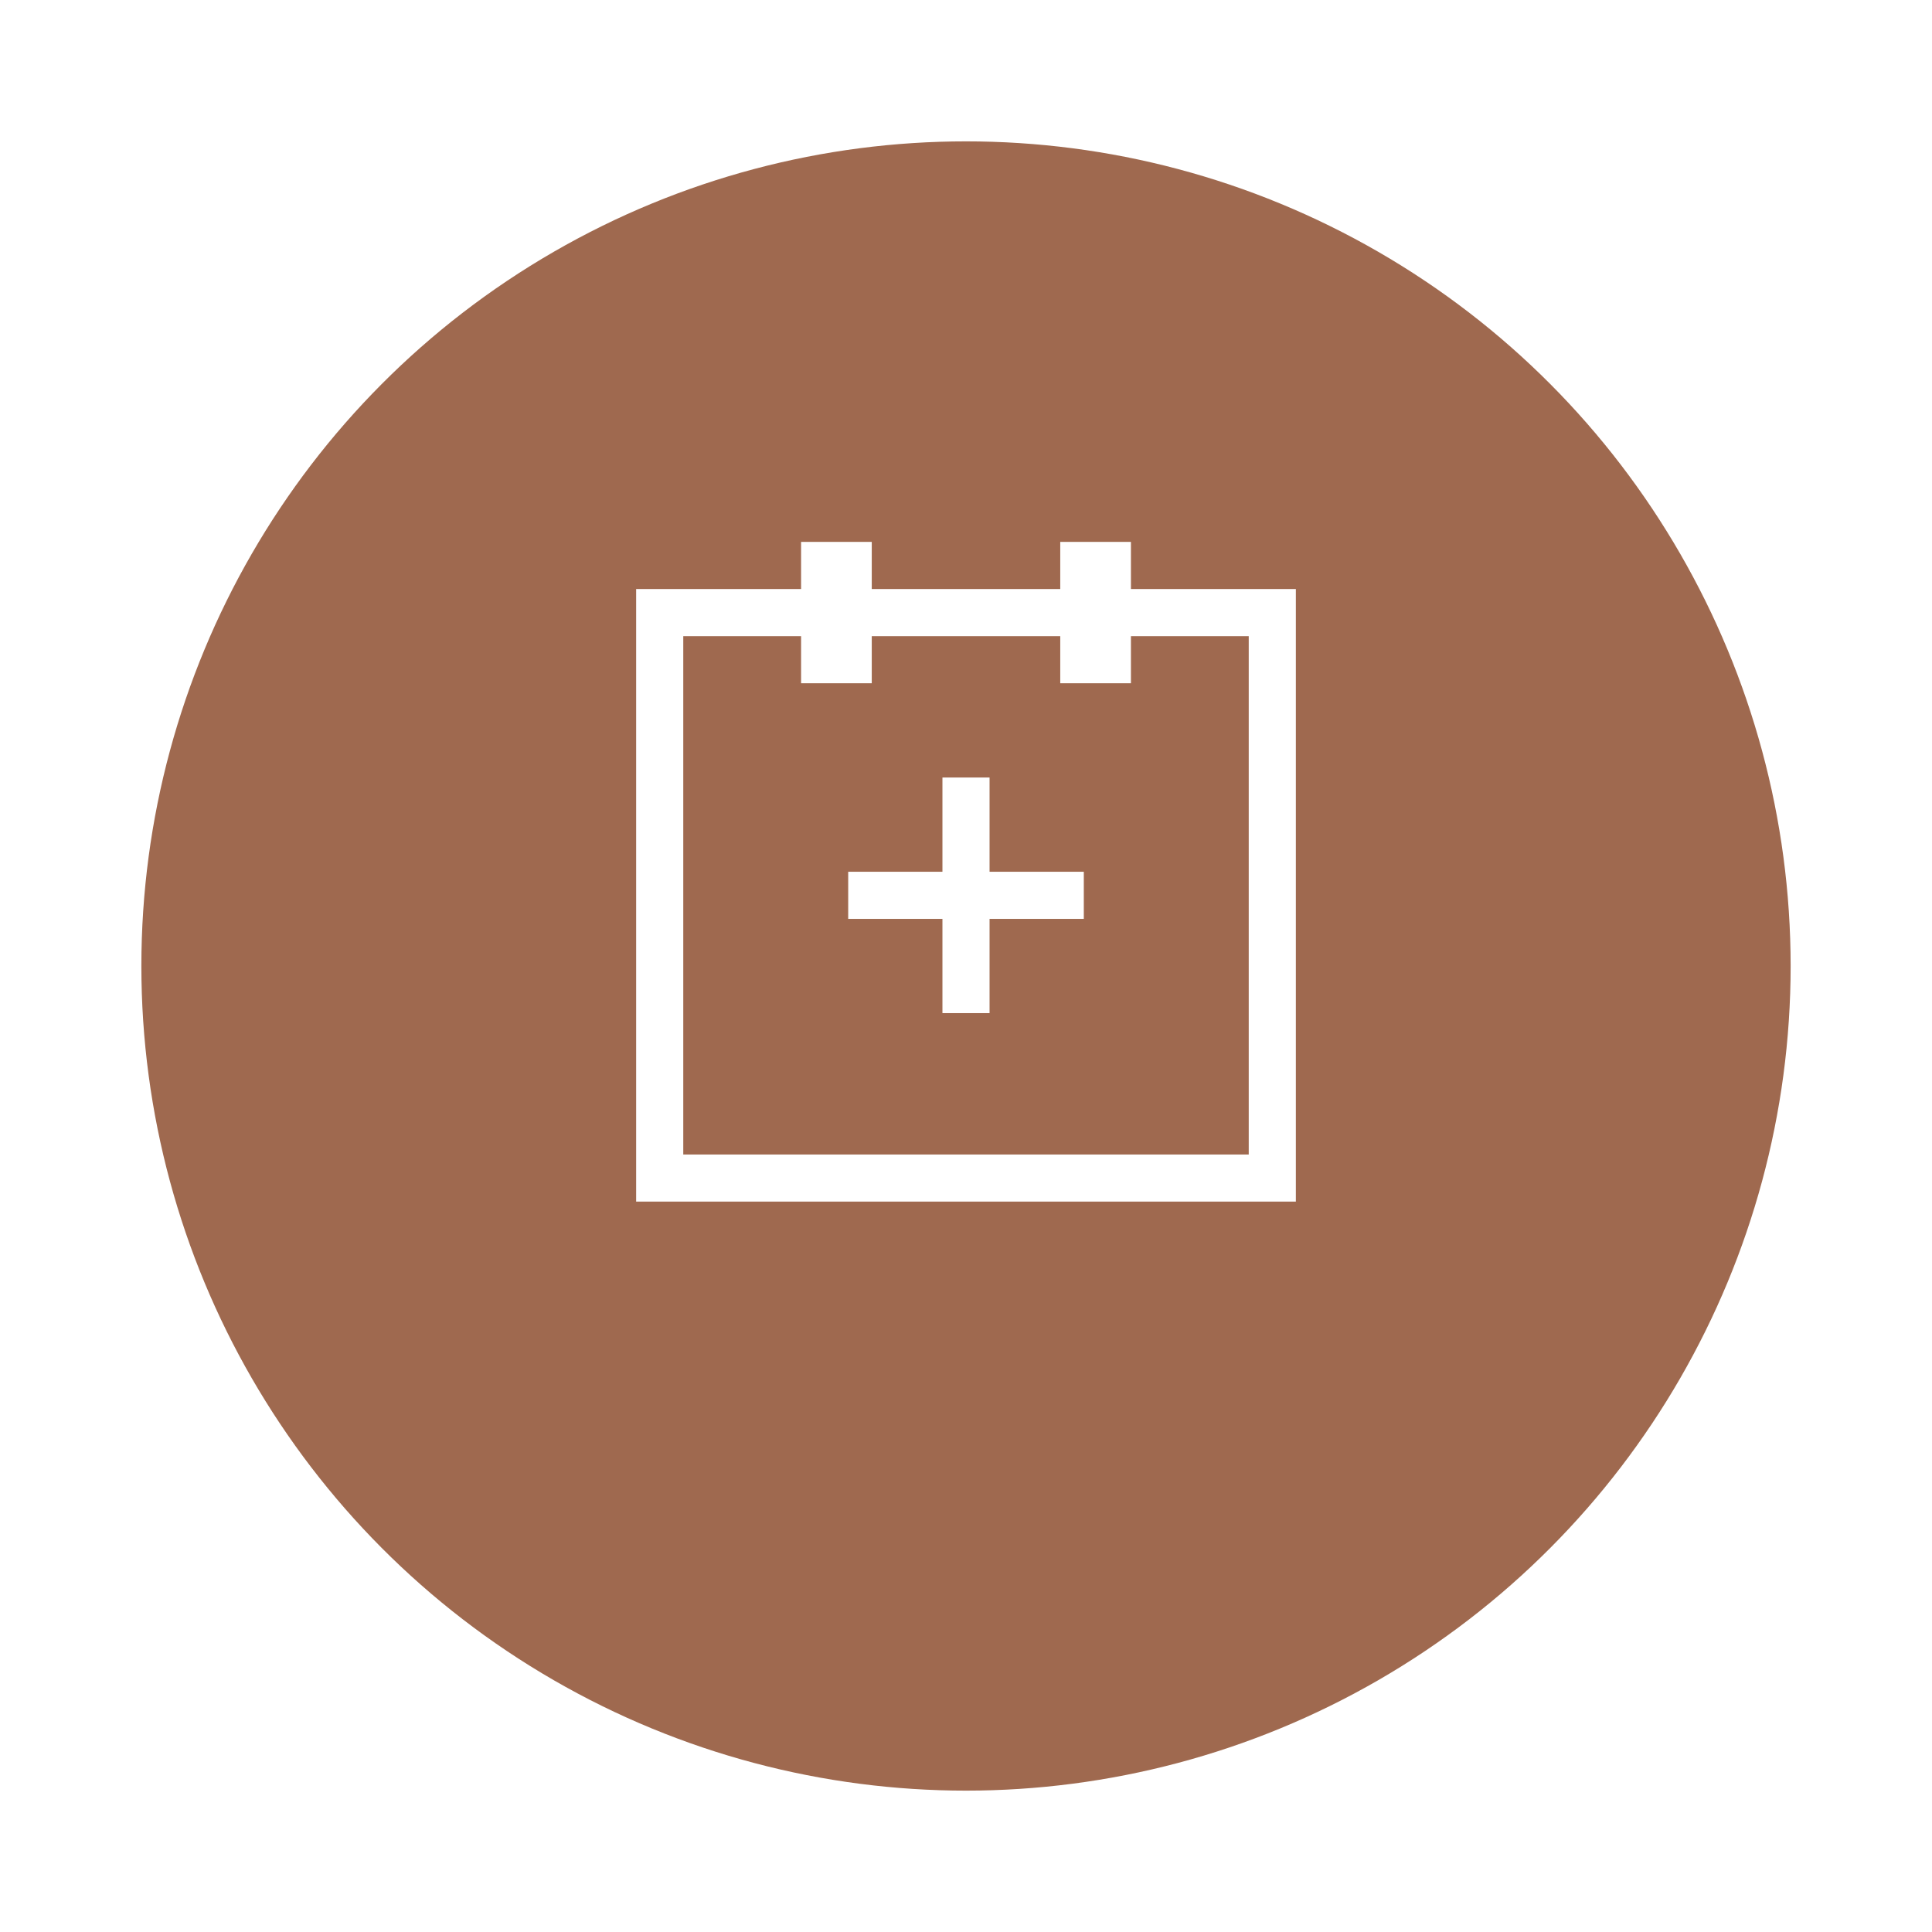 <svg width="82" height="82" viewBox="0 0 82 82" fill="none" xmlns="http://www.w3.org/2000/svg">
<g filter="url(#filter0_d_10_19826)">
<circle cx="41" cy="37" r="35" fill="#9F694F"/>
</g>
<g clip-path="url(#clip0_10_19826)">
<rect x="34" y="23" width="3" height="6" fill="white"/>
<rect x="45" y="23" width="3" height="6" fill="white"/>
<rect x="40" y="33" width="2" height="10" fill="white"/>
<rect x="36" y="39" width="2" height="10" transform="rotate(-90 36 39)" fill="white"/>
<path fill-rule="evenodd" clip-rule="evenodd" d="M55 25H27V51H55V25ZM53 27H29V49H53V27Z" fill="white"/>
</g>
<defs>
<filter id="filter0_d_10_19826" x="0" y="0" width="82" height="82" filterUnits="userSpaceOnUse" color-interpolation-filters="sRGB">
<feFlood flood-opacity="0" result="BackgroundImageFix"/>
<feColorMatrix in="SourceAlpha" type="matrix" values="0 0 0 0 0 0 0 0 0 0 0 0 0 0 0 0 0 0 127 0" result="hardAlpha"/>
<feOffset dy="4"/>
<feGaussianBlur stdDeviation="3"/>
<feComposite in2="hardAlpha" operator="out"/>
<feColorMatrix type="matrix" values="0 0 0 0 0.624 0 0 0 0 0.412 0 0 0 0 0.31 0 0 0 0.3 0"/>
<feBlend mode="normal" in2="BackgroundImageFix" result="effect1_dropShadow_10_19826"/>
<feBlend mode="normal" in="SourceGraphic" in2="effect1_dropShadow_10_19826" result="shape"/>
</filter>
<clipPath id="clip0_10_19826">
<rect width="28" height="28" fill="white" transform="translate(27 23)"/>
</clipPath>
</defs>
</svg>
